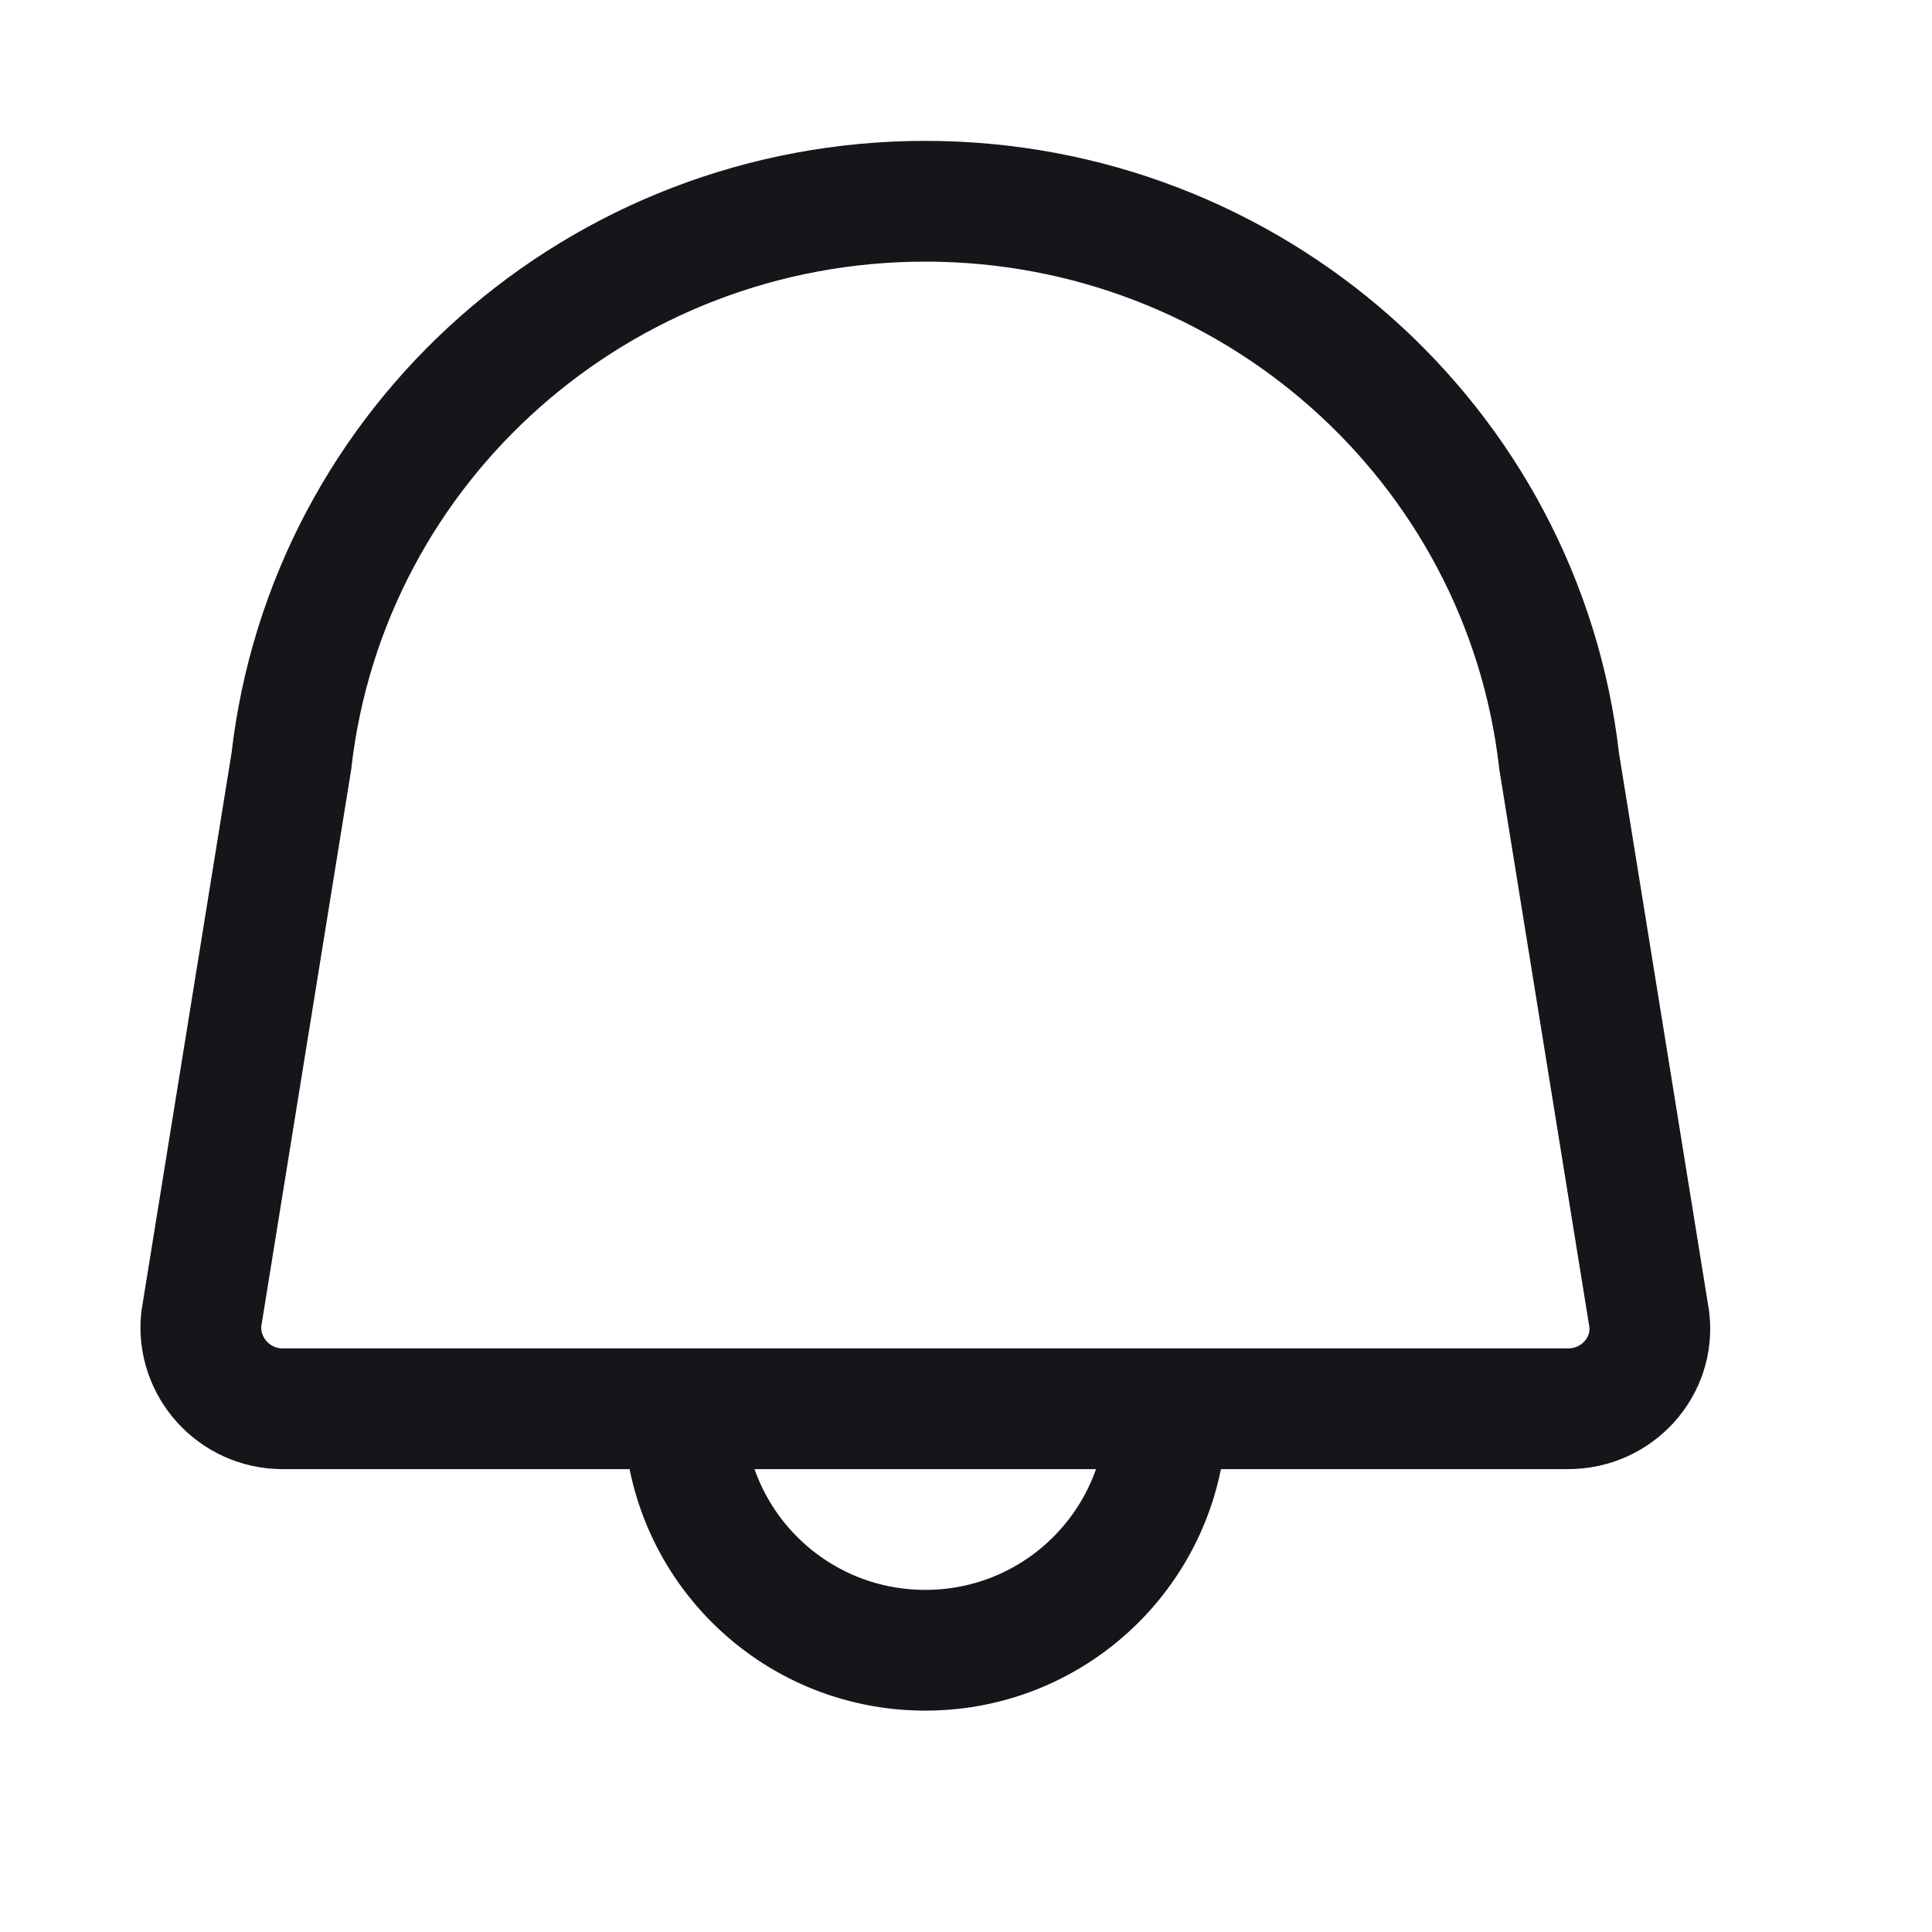 <svg width="24" height="24" viewBox="0 0 24 24" fill="none" xmlns="http://www.w3.org/2000/svg">
<path d="M19.479 17.5H3.509C2.91 17.5 2.44 16.98 2.5 16.39L3.619 9.46C4.069 5.5 7.457 2.5 11.494 2.5C15.531 2.5 18.919 5.5 19.369 9.46L20.488 16.39C20.558 16.98 20.088 17.5 19.479 17.5Z" stroke="#141619" stroke-width="1.5" stroke-miterlimit="10"/>
<path d="M14.492 17.5C14.492 19.16 13.153 20.5 11.494 20.5C9.835 20.5 8.496 19.16 8.496 17.5" stroke="#141619" stroke-width="1.5" stroke-miterlimit="10"/>
</svg>
